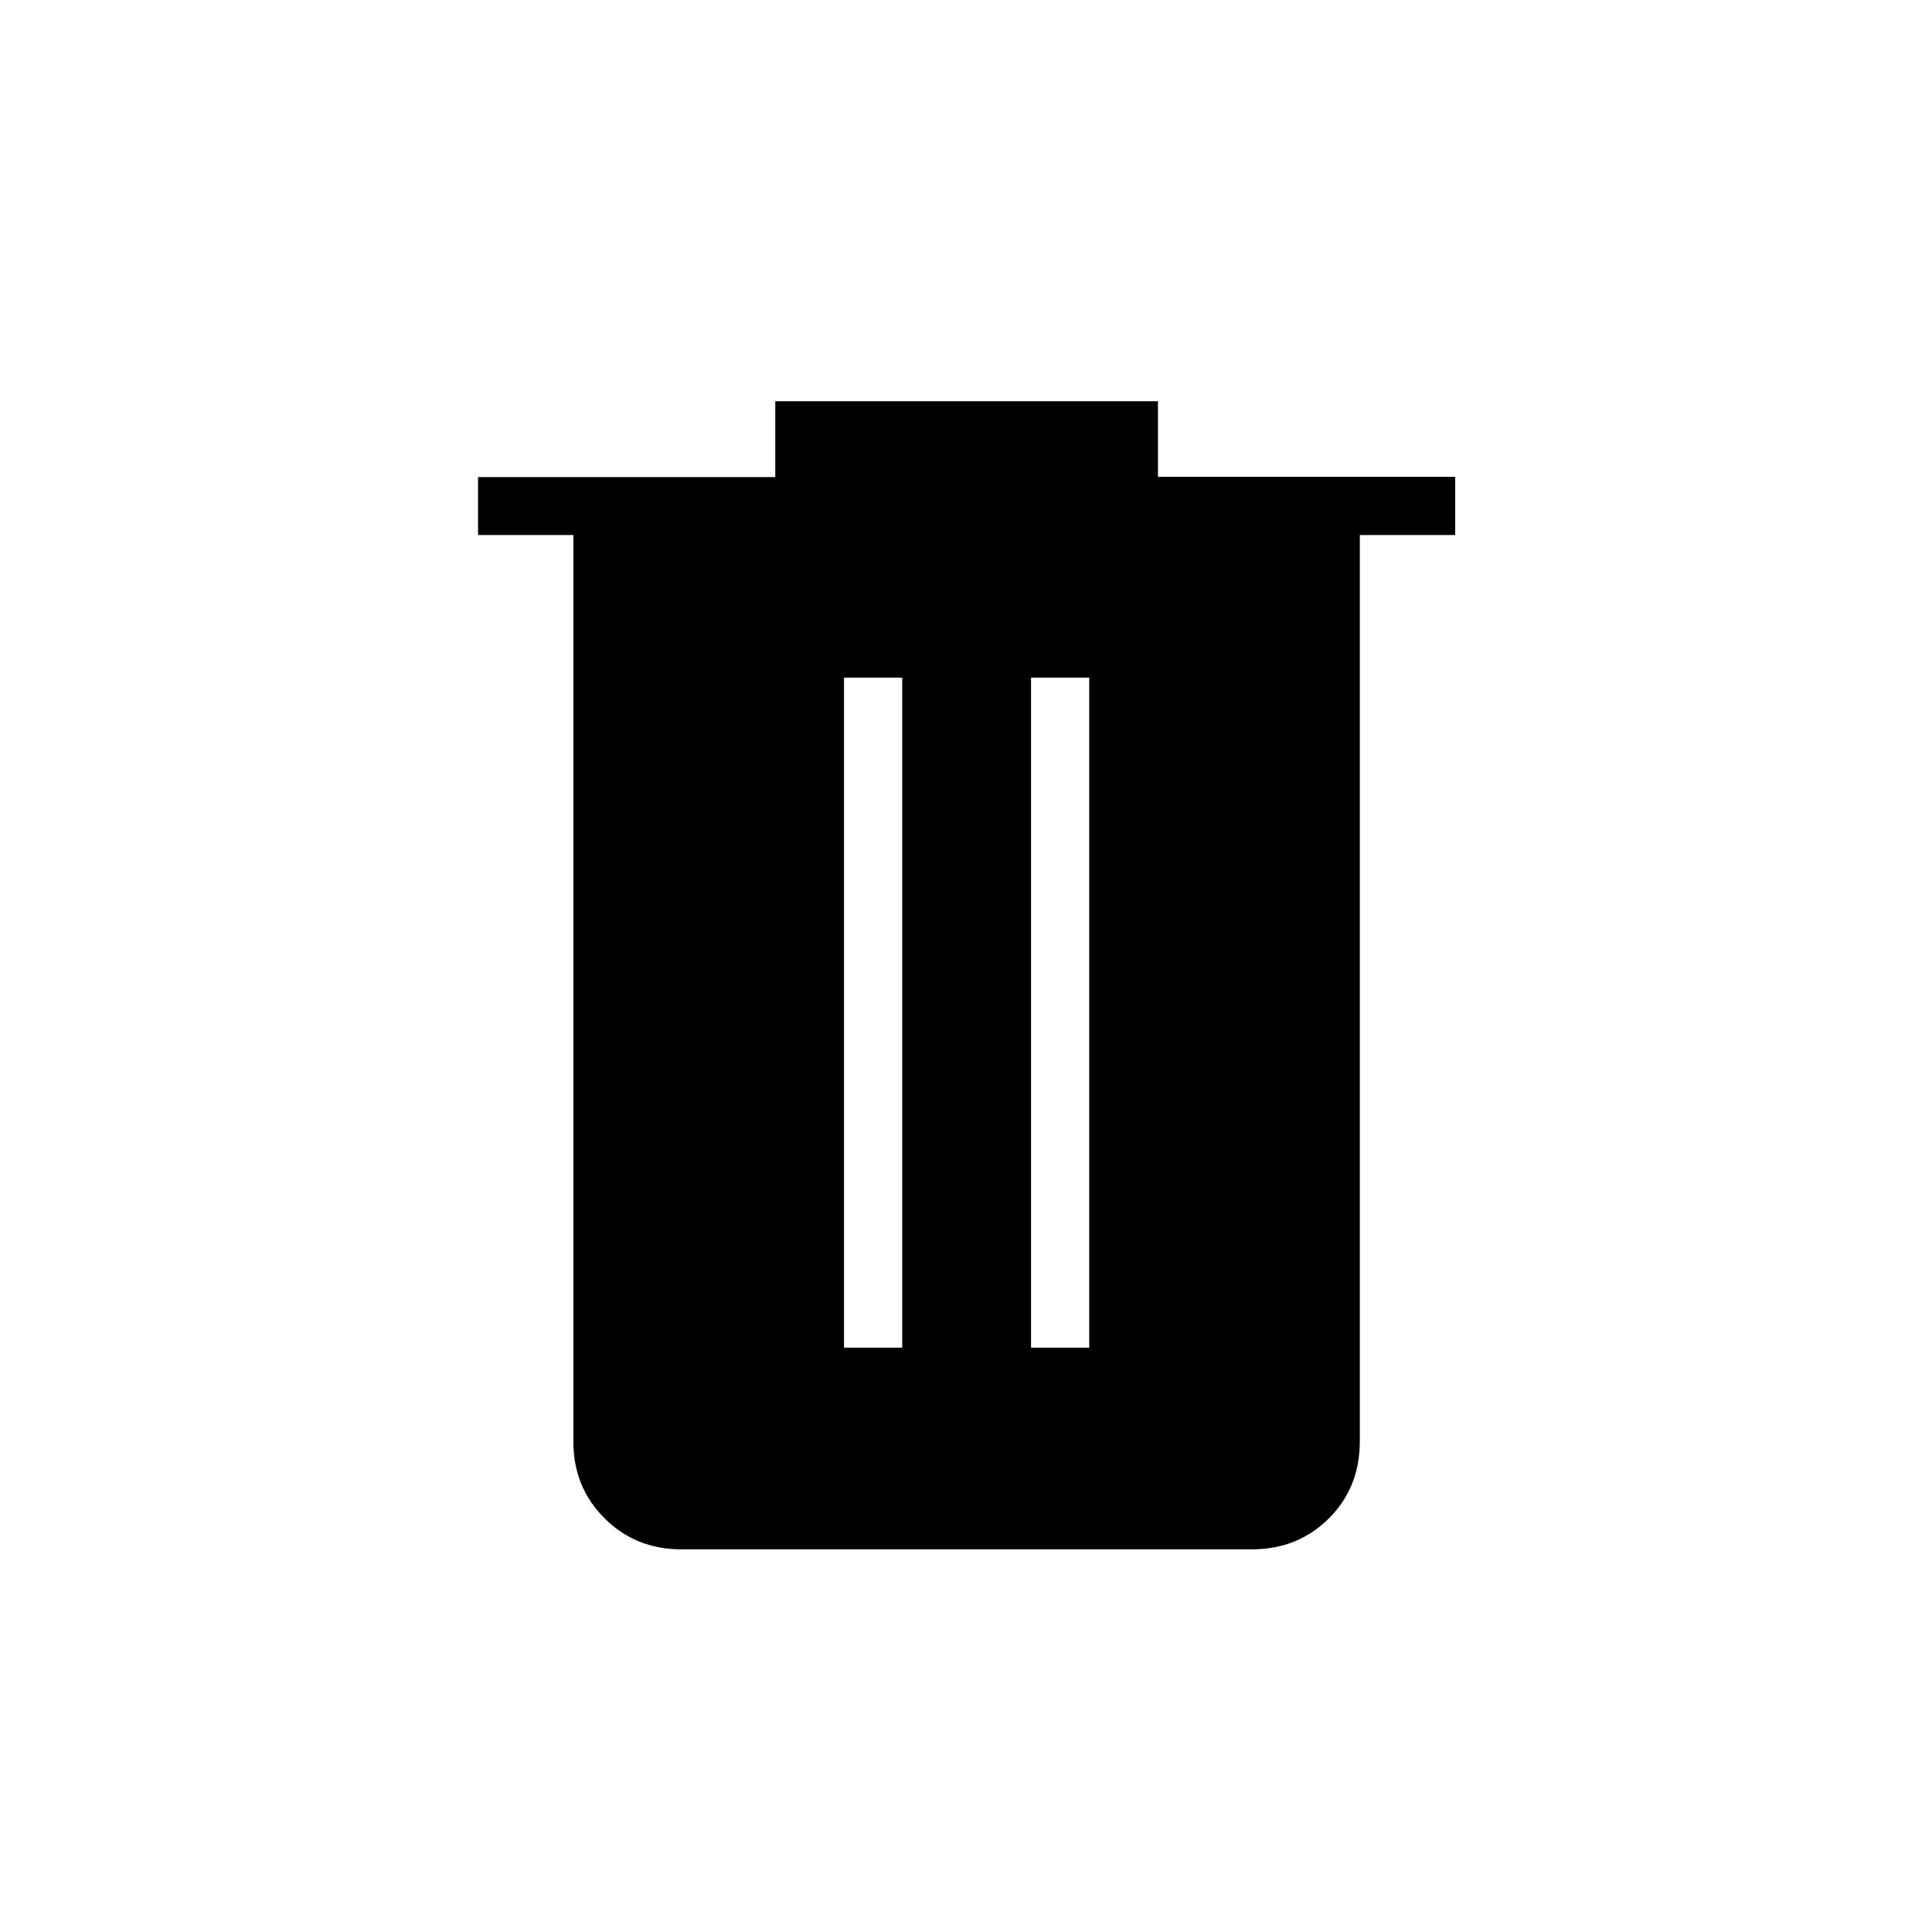 <svg xmlns="http://www.w3.org/2000/svg" height="20" viewBox="0 -960 960 960" width="20"><path d="M338.46-190.15q-22.64 0-38.09-15.45-15.45-15.45-15.45-37.91v-450.64h-47.38v-28.8h147.69v-37.67h190.15v37.54h147.7v28.93h-47.39v450.2q0 23.2-15.45 38.5t-38.09 15.3H338.46Zm80.92-100.2h28.93v-332.92h-28.93v332.92Zm92.93 0h28.92v-332.92h-28.92v332.92Z"/></svg>